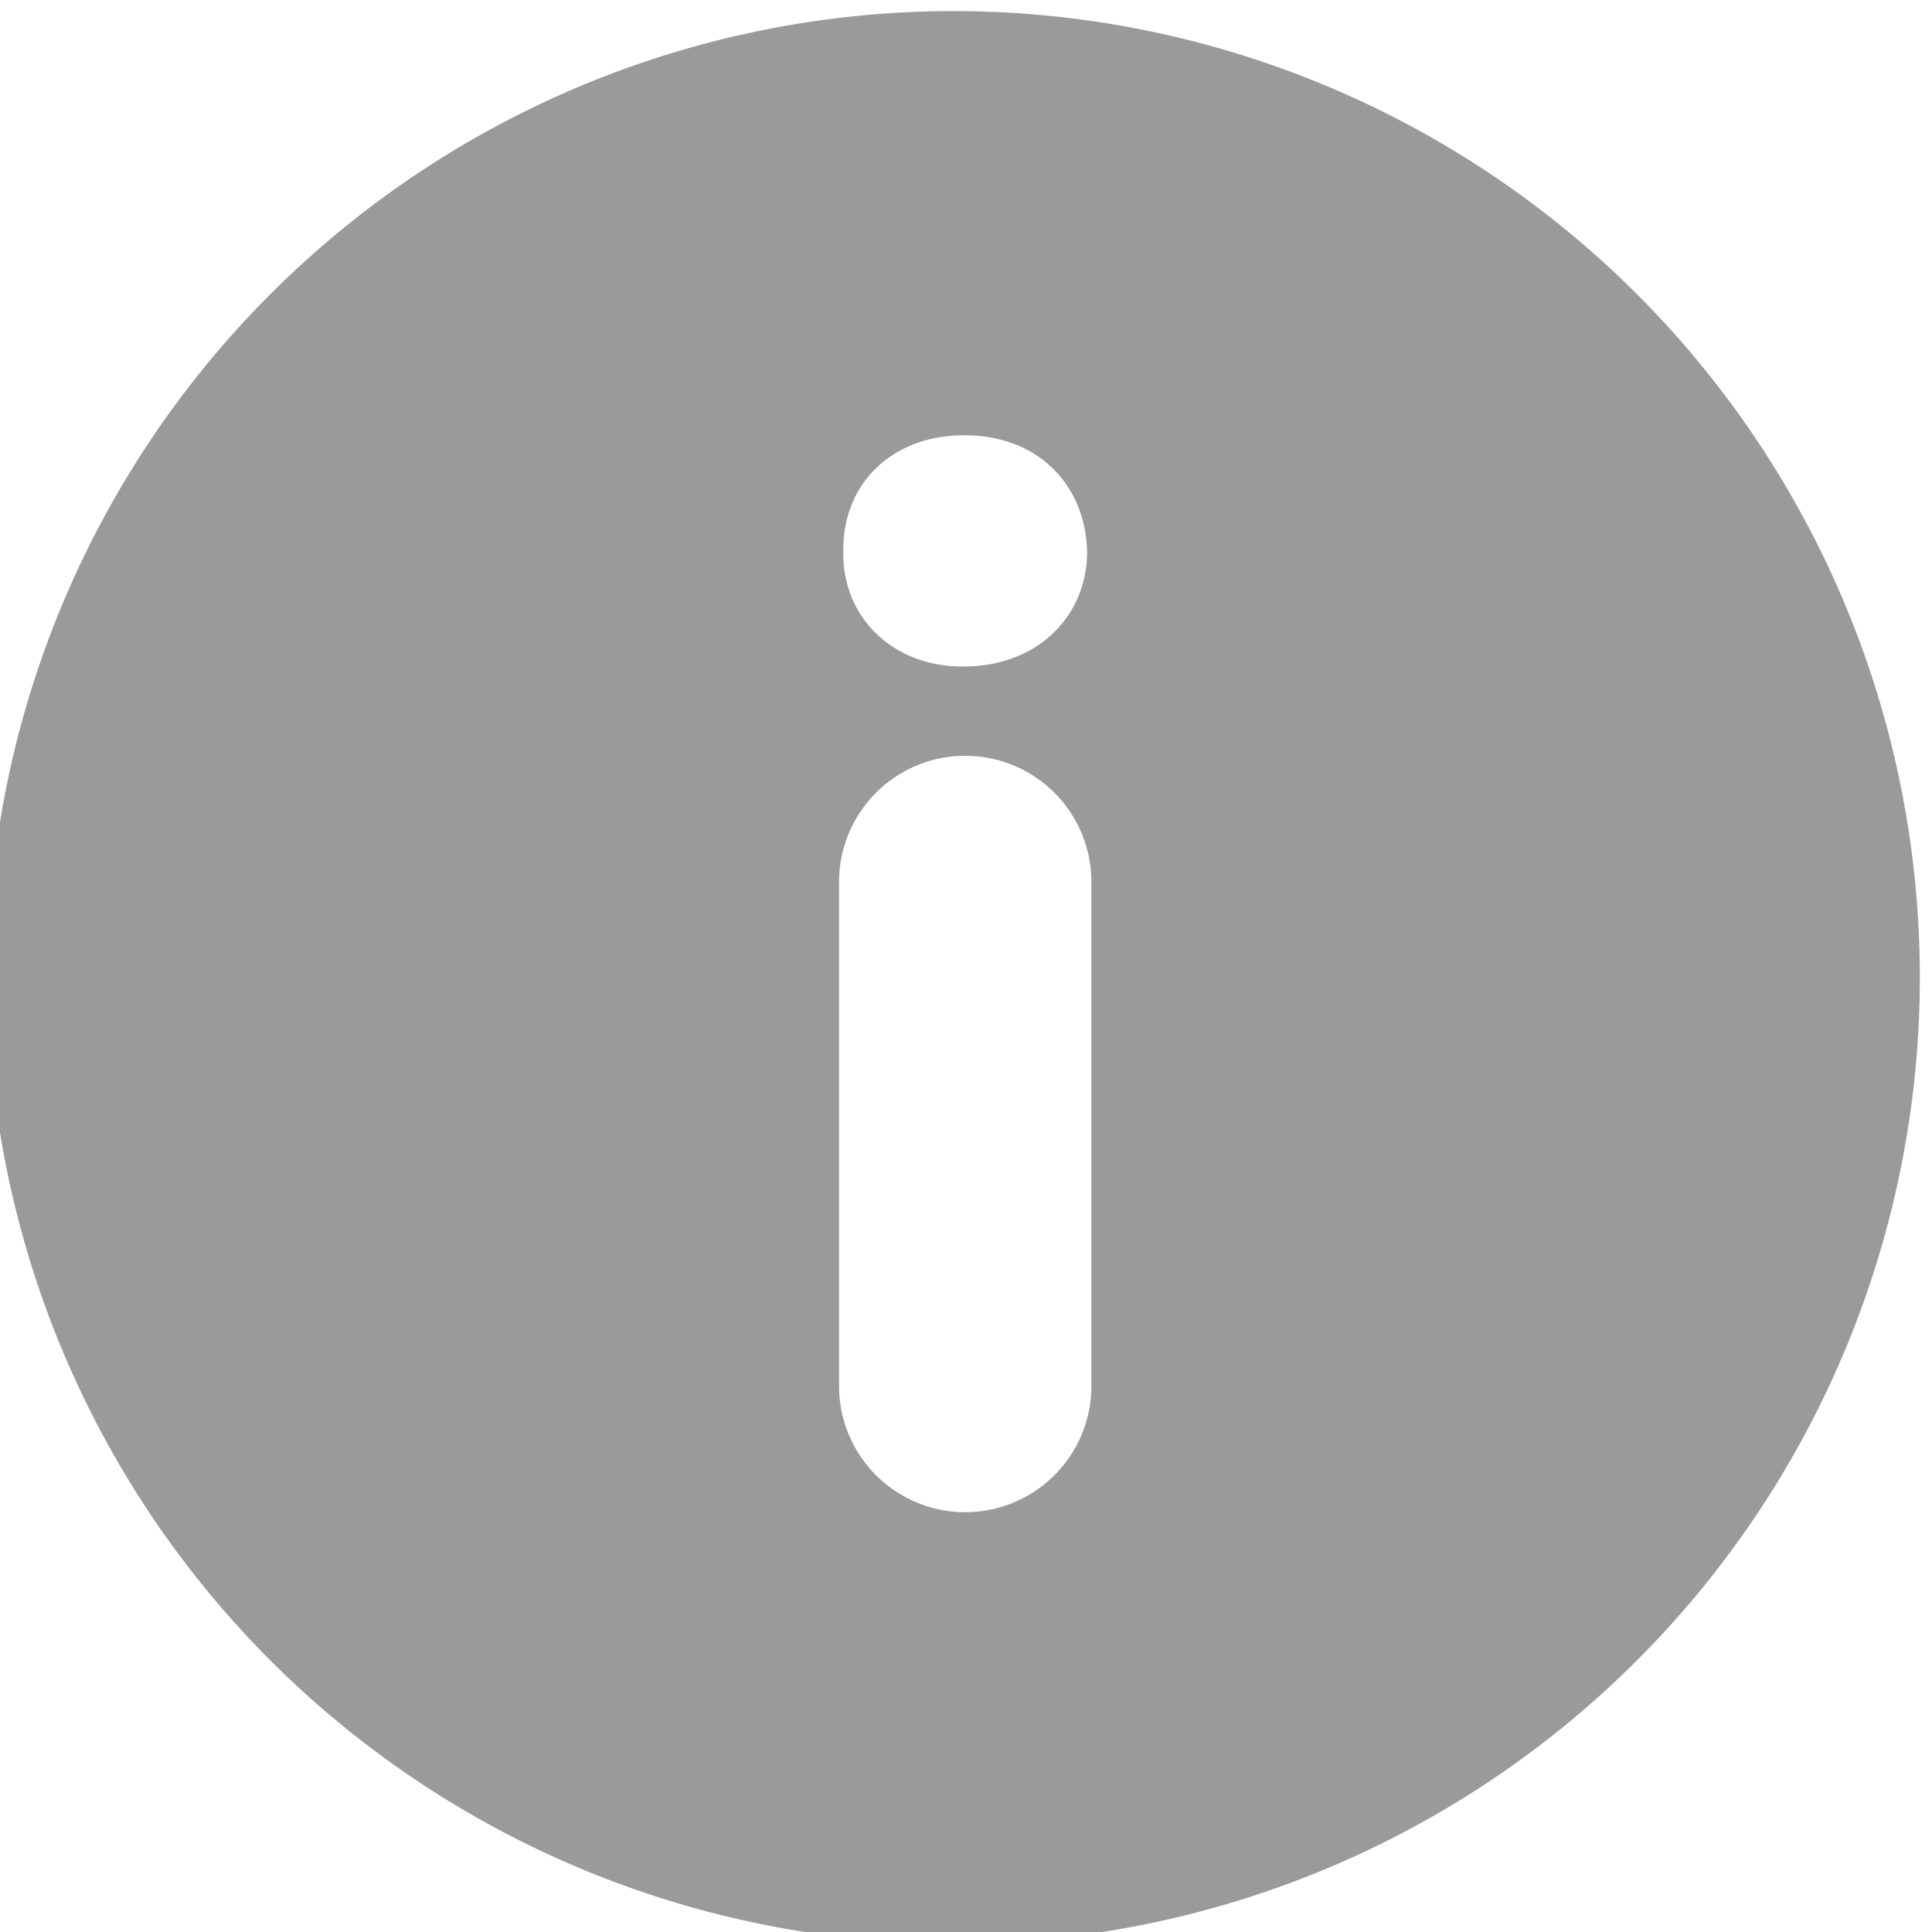<svg xmlns="http://www.w3.org/2000/svg" width="10" height="10" viewBox="0 0 10 10"><g><g><path fill="#9a9a9a" d="M8.53 8.536a5.001 5.001 0 1 1-7.07-7.073 5.001 5.001 0 0 1 7.07 7.073zM5.649 4.565a.652.652 0 0 0-1.306 0v2.609a.653.653 0 0 0 1.306 0zm-.022-1.71c-.009-.343-.251-.602-.635-.602-.383 0-.633.258-.627.603-.006.328.244.594.62.594.39 0 .642-.266.642-.594z"/></g></g></svg>